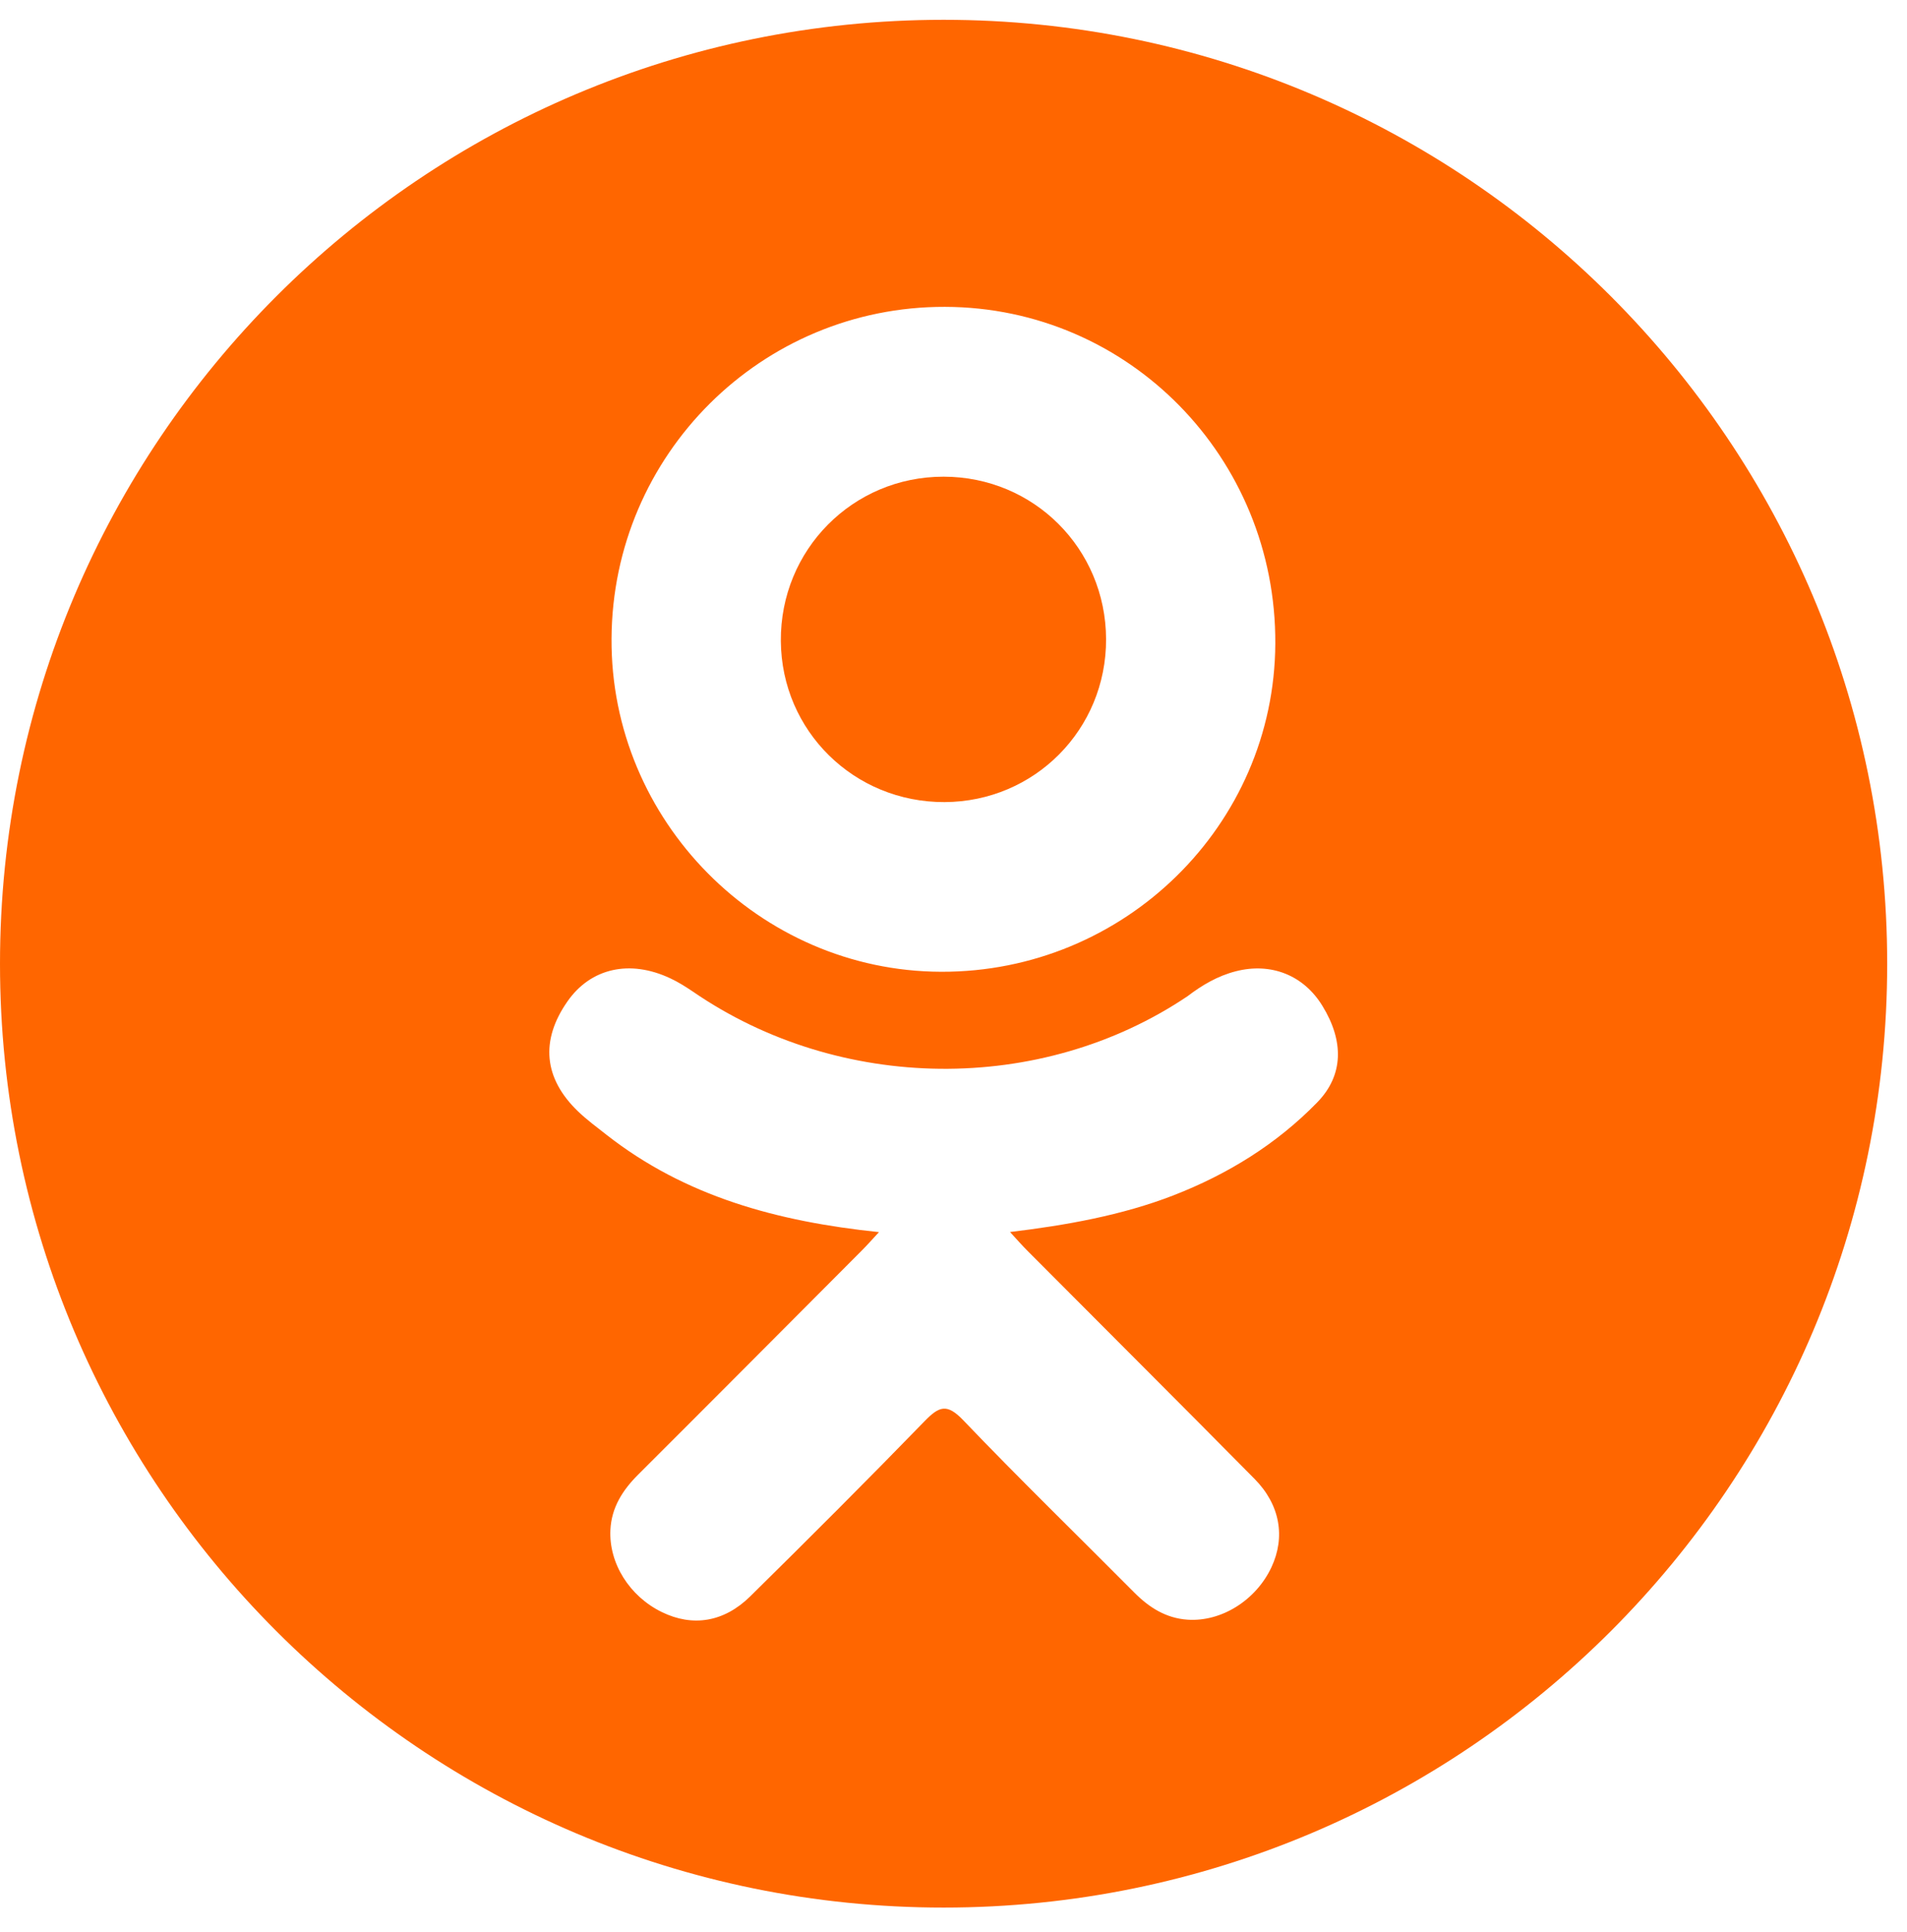 <?xml version="1.0" encoding="UTF-8" standalone="no"?>
<svg
   xmlns:dc="http://purl.org/dc/elements/1.1/"
   xmlns:cc="http://creativecommons.org/ns#"
   xmlns:rdf="http://www.w3.org/1999/02/22-rdf-syntax-ns#"
   xmlns:svg="http://www.w3.org/2000/svg"
   xmlns="http://www.w3.org/2000/svg"
   viewBox="0 0 105.333 106.667"
   height="106.667"
   width="105.333"
   xml:space="preserve"
   id="svg2"
   version="1.1"><defs
     id="defs6"><clipPath
       id="clipPath20"
       clipPathUnits="userSpaceOnUse"><path
         id="path18"
         d="M 0,2 H 790 V 792 H 0 Z" /></clipPath></defs><g
     transform="matrix(1.333,0,0,-1.333,0,106.667)"
     id="g10"><g
       transform="scale(0.1)"
       id="g12"><g
         id="g14"><g
           clip-path="url(#clipPath20)"
           id="g16"><path
             id="path22"
             style="fill:#FF6600;fill-opacity:1;fill-rule:evenodd;stroke:none"
             d="m 391.371,467.941 c 37.34,0.149 67.07,30.11 66.949,67.539 -0.16,37.461 -29.961,67.219 -67.3,67.258 -37.661,0.043 -67.739,-30.308 -67.469,-68.078 0.277,-37.269 30.359,-66.84 67.82,-66.719 z" /><path
             id="path24"
             style="fill:#FF6600;fill-opacity:1;fill-rule:evenodd;stroke:none"
             d="M 391.02,792 C 175.039,792 0,616.922 0,400.98 0,185.051 175.039,10.012 391.02,10.012 606.949,10.012 781.988,185.051 781.988,400.98 781.988,616.922 606.949,792 391.02,792 Z m 0.539,-118.91 c 76.171,-0.192 137.269,-62.5 136.882,-139.488 -0.351,-75.231 -62.5,-136.211 -138.519,-135.942 -75.274,0.238 -136.992,62.66 -136.524,138.012 0.391,76.207 62.153,137.617 138.161,137.418 z M 545.82,343.559 c -16.84,-17.297 -37.109,-29.797 -59.648,-38.547 -21.25,-8.242 -44.57,-12.391 -67.652,-15.16 3.468,-3.793 5.109,-5.661 7.3,-7.852 31.328,-31.48 62.809,-62.809 94.02,-94.41 10.629,-10.75 12.859,-24.11 7,-36.61 -6.41,-13.671 -20.75,-22.691 -34.809,-21.71 -8.91,0.621 -15.859,5.031 -22.031,11.25 -23.629,23.781 -47.73,47.179 -70.898,71.402 -6.762,7.066 -10,5.699 -15.942,-0.391 -23.781,-24.492 -47.961,-48.633 -72.262,-72.582 -10.937,-10.777 -23.91,-12.73 -36.597,-6.558 -13.442,6.519 -22.031,20.23 -21.371,34.058 0.468,9.34 5.082,16.492 11.48,22.891 31.02,30.941 61.918,62 92.86,93.012 2.07,2.07 3.98,4.257 6.949,7.457 -42.188,4.382 -80.239,14.769 -112.809,40.242 -4.031,3.16 -8.211,6.25 -11.879,9.758 -14.261,13.711 -15.703,29.382 -4.41,45.55 9.649,13.832 25.82,17.5 42.649,9.571 3.281,-1.52 6.371,-3.481 9.378,-5.508 60.661,-41.723 144.063,-42.852 204.961,-1.871 6.051,4.609 12.5,8.398 19.961,10.308 14.571,3.75 28.129,-1.597 35.899,-14.339 8.941,-14.532 8.832,-28.711 -2.149,-39.961 z" /></g></g></g></g></svg>
